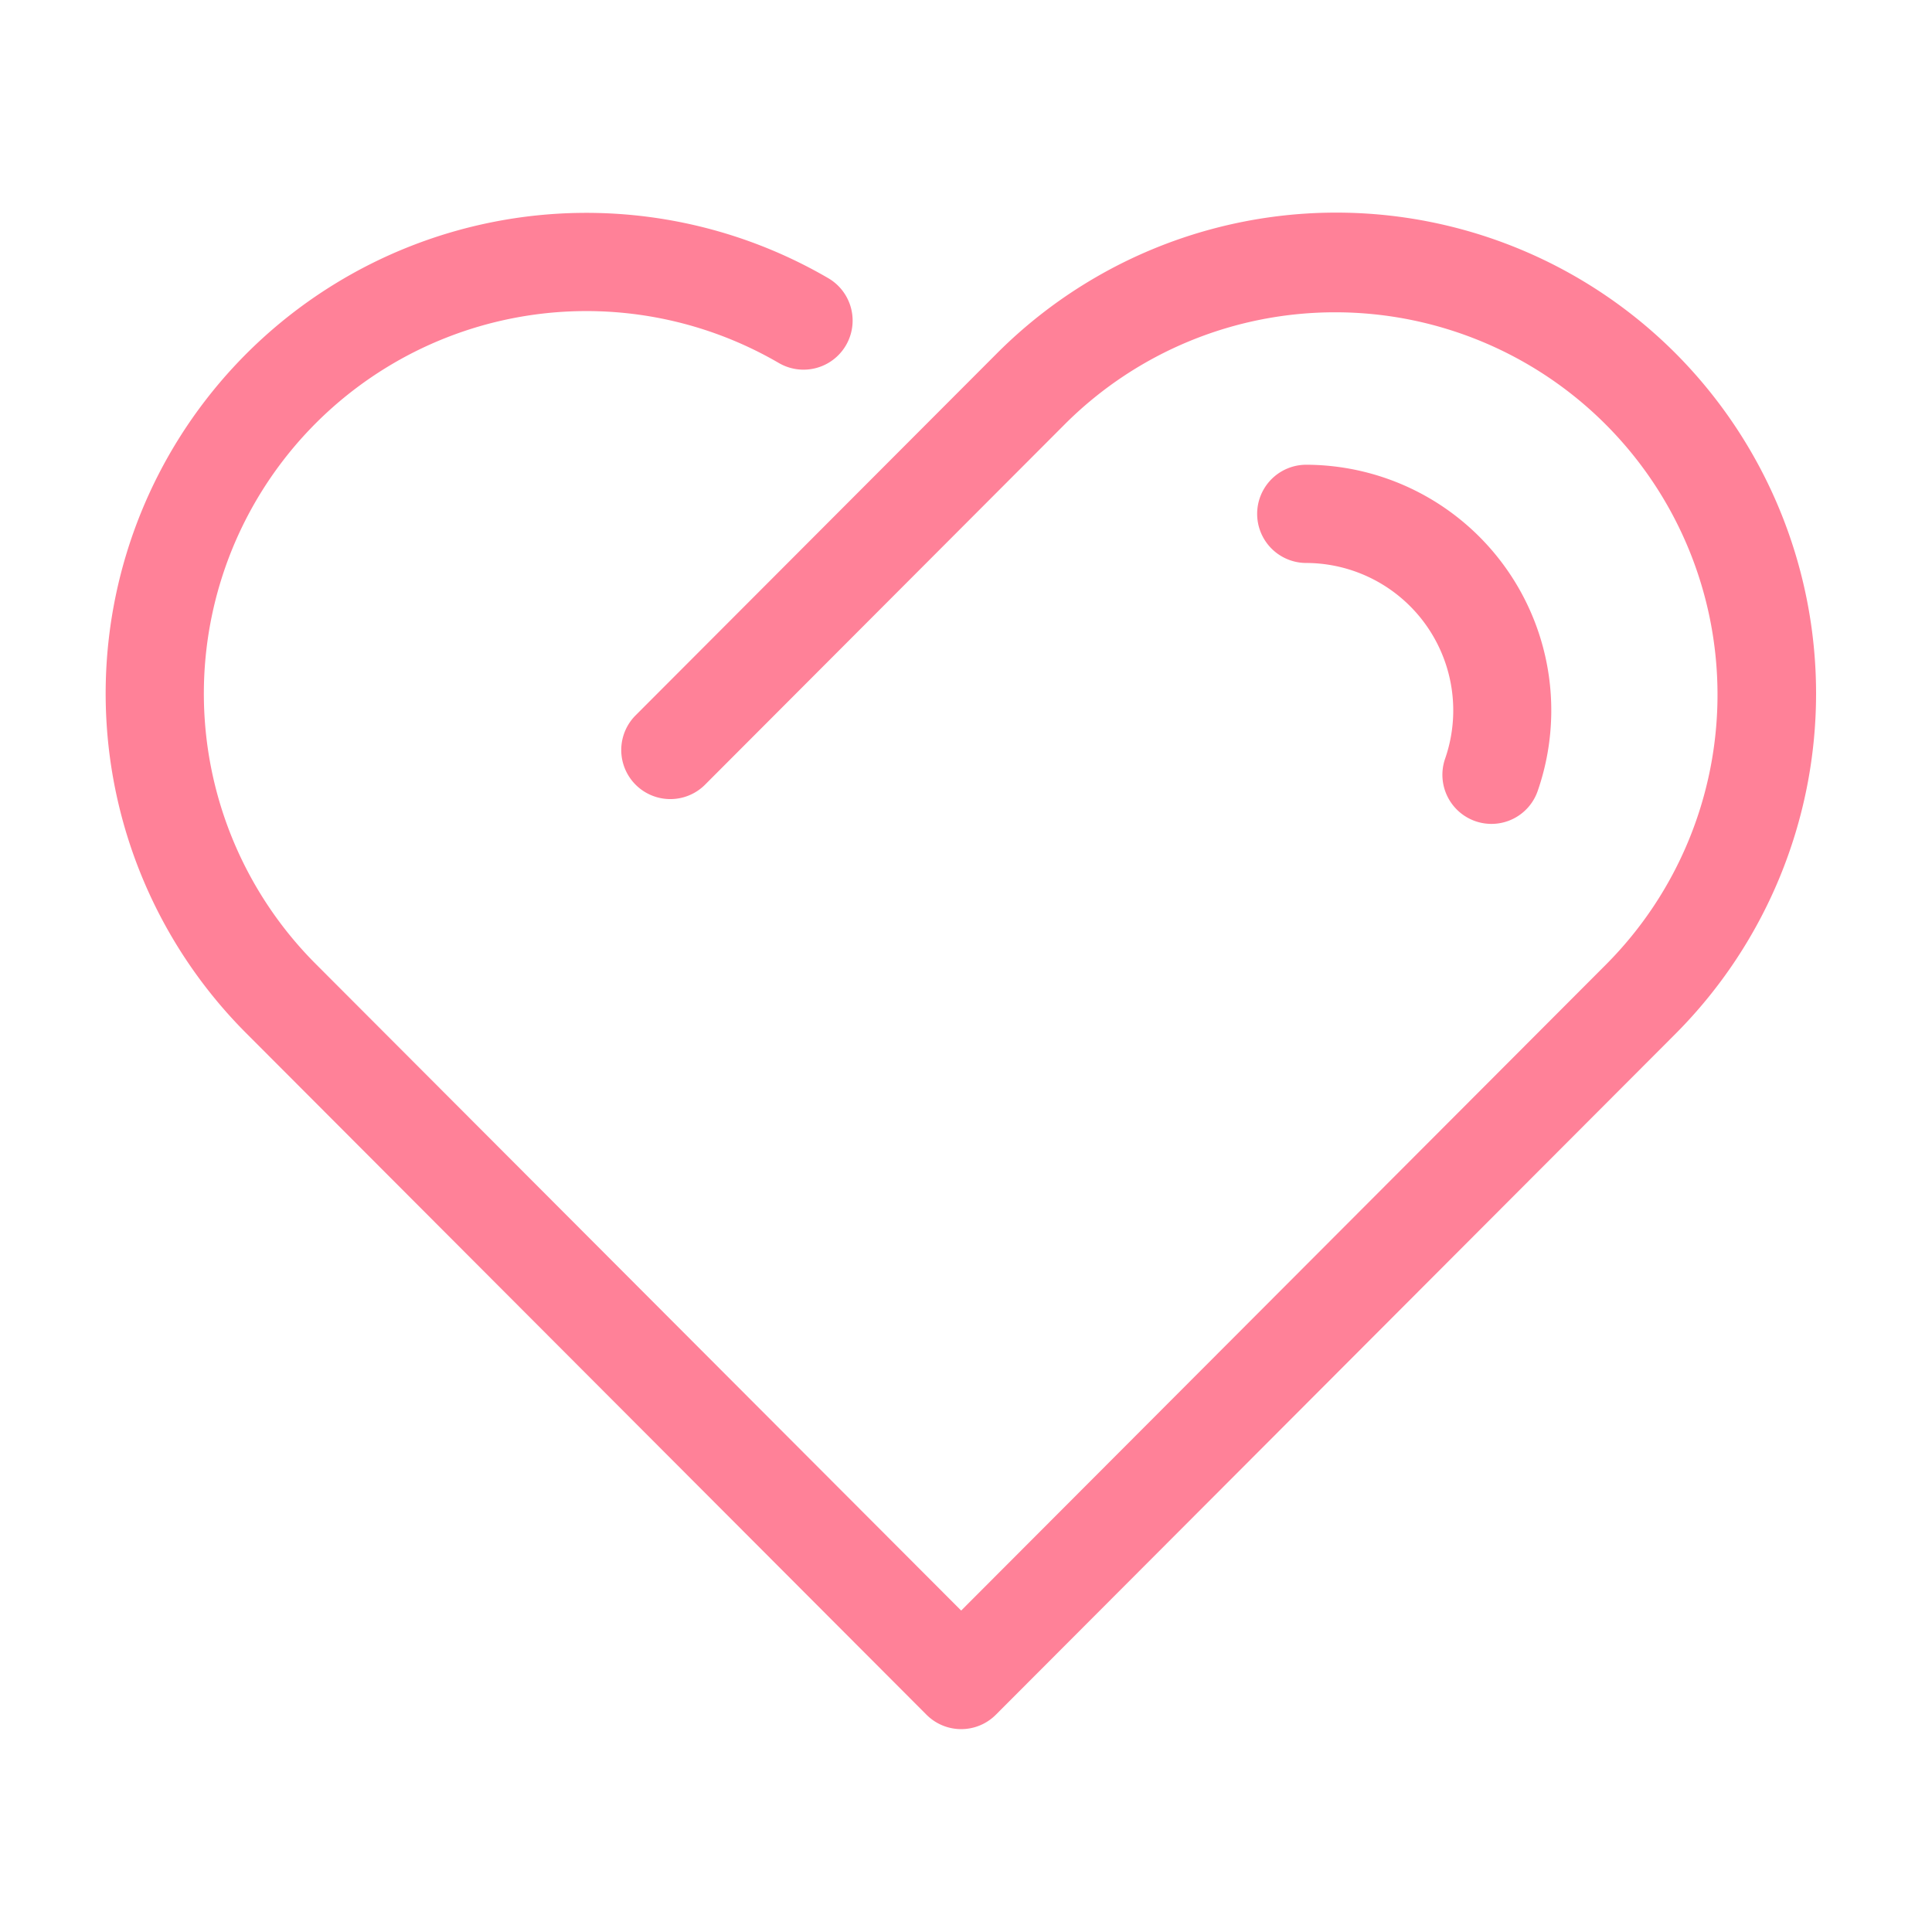<?xml version="1.0" standalone="no"?><!DOCTYPE svg PUBLIC "-//W3C//DTD SVG 1.1//EN" "http://www.w3.org/Graphics/SVG/1.1/DTD/svg11.dtd"><svg t="1623502890135" class="icon" viewBox="0 0 1024 1024" version="1.1" xmlns="http://www.w3.org/2000/svg" p-id="10431" xmlns:xlink="http://www.w3.org/1999/xlink" width="200" height="200"><defs><style type="text/css"></style></defs><path d="M888.156 187.351a254.1 254.1 0 0 0-359.823 0L336.64 379.392a26.01 26.01 0 0 0 36.741 36.818l191.693-192.046a202.66 202.66 0 0 1 286.341 286.863L509.44 853.632 167.47 511.032a202.752 202.752 0 0 1 245.422-318.577 26.02 26.02 0 0 0 26.276-44.918A254.771 254.771 0 0 0 130.724 547.84l360.346 361.011a25.943 25.943 0 0 0 36.741 0l360.346-361.011a255.534 255.534 0 0 0 0-360.489z m-106.214 247.88a25.933 25.933 0 0 0 33.075-16.026 130.202 130.202 0 0 0-122.665-172.882 26.03 26.03 0 0 0 0 52.065A78.136 78.136 0 0 1 765.952 402.089a26.04 26.04 0 0 0 15.99 33.142z" fill="#ff8198" p-id="10432"></path></svg>
